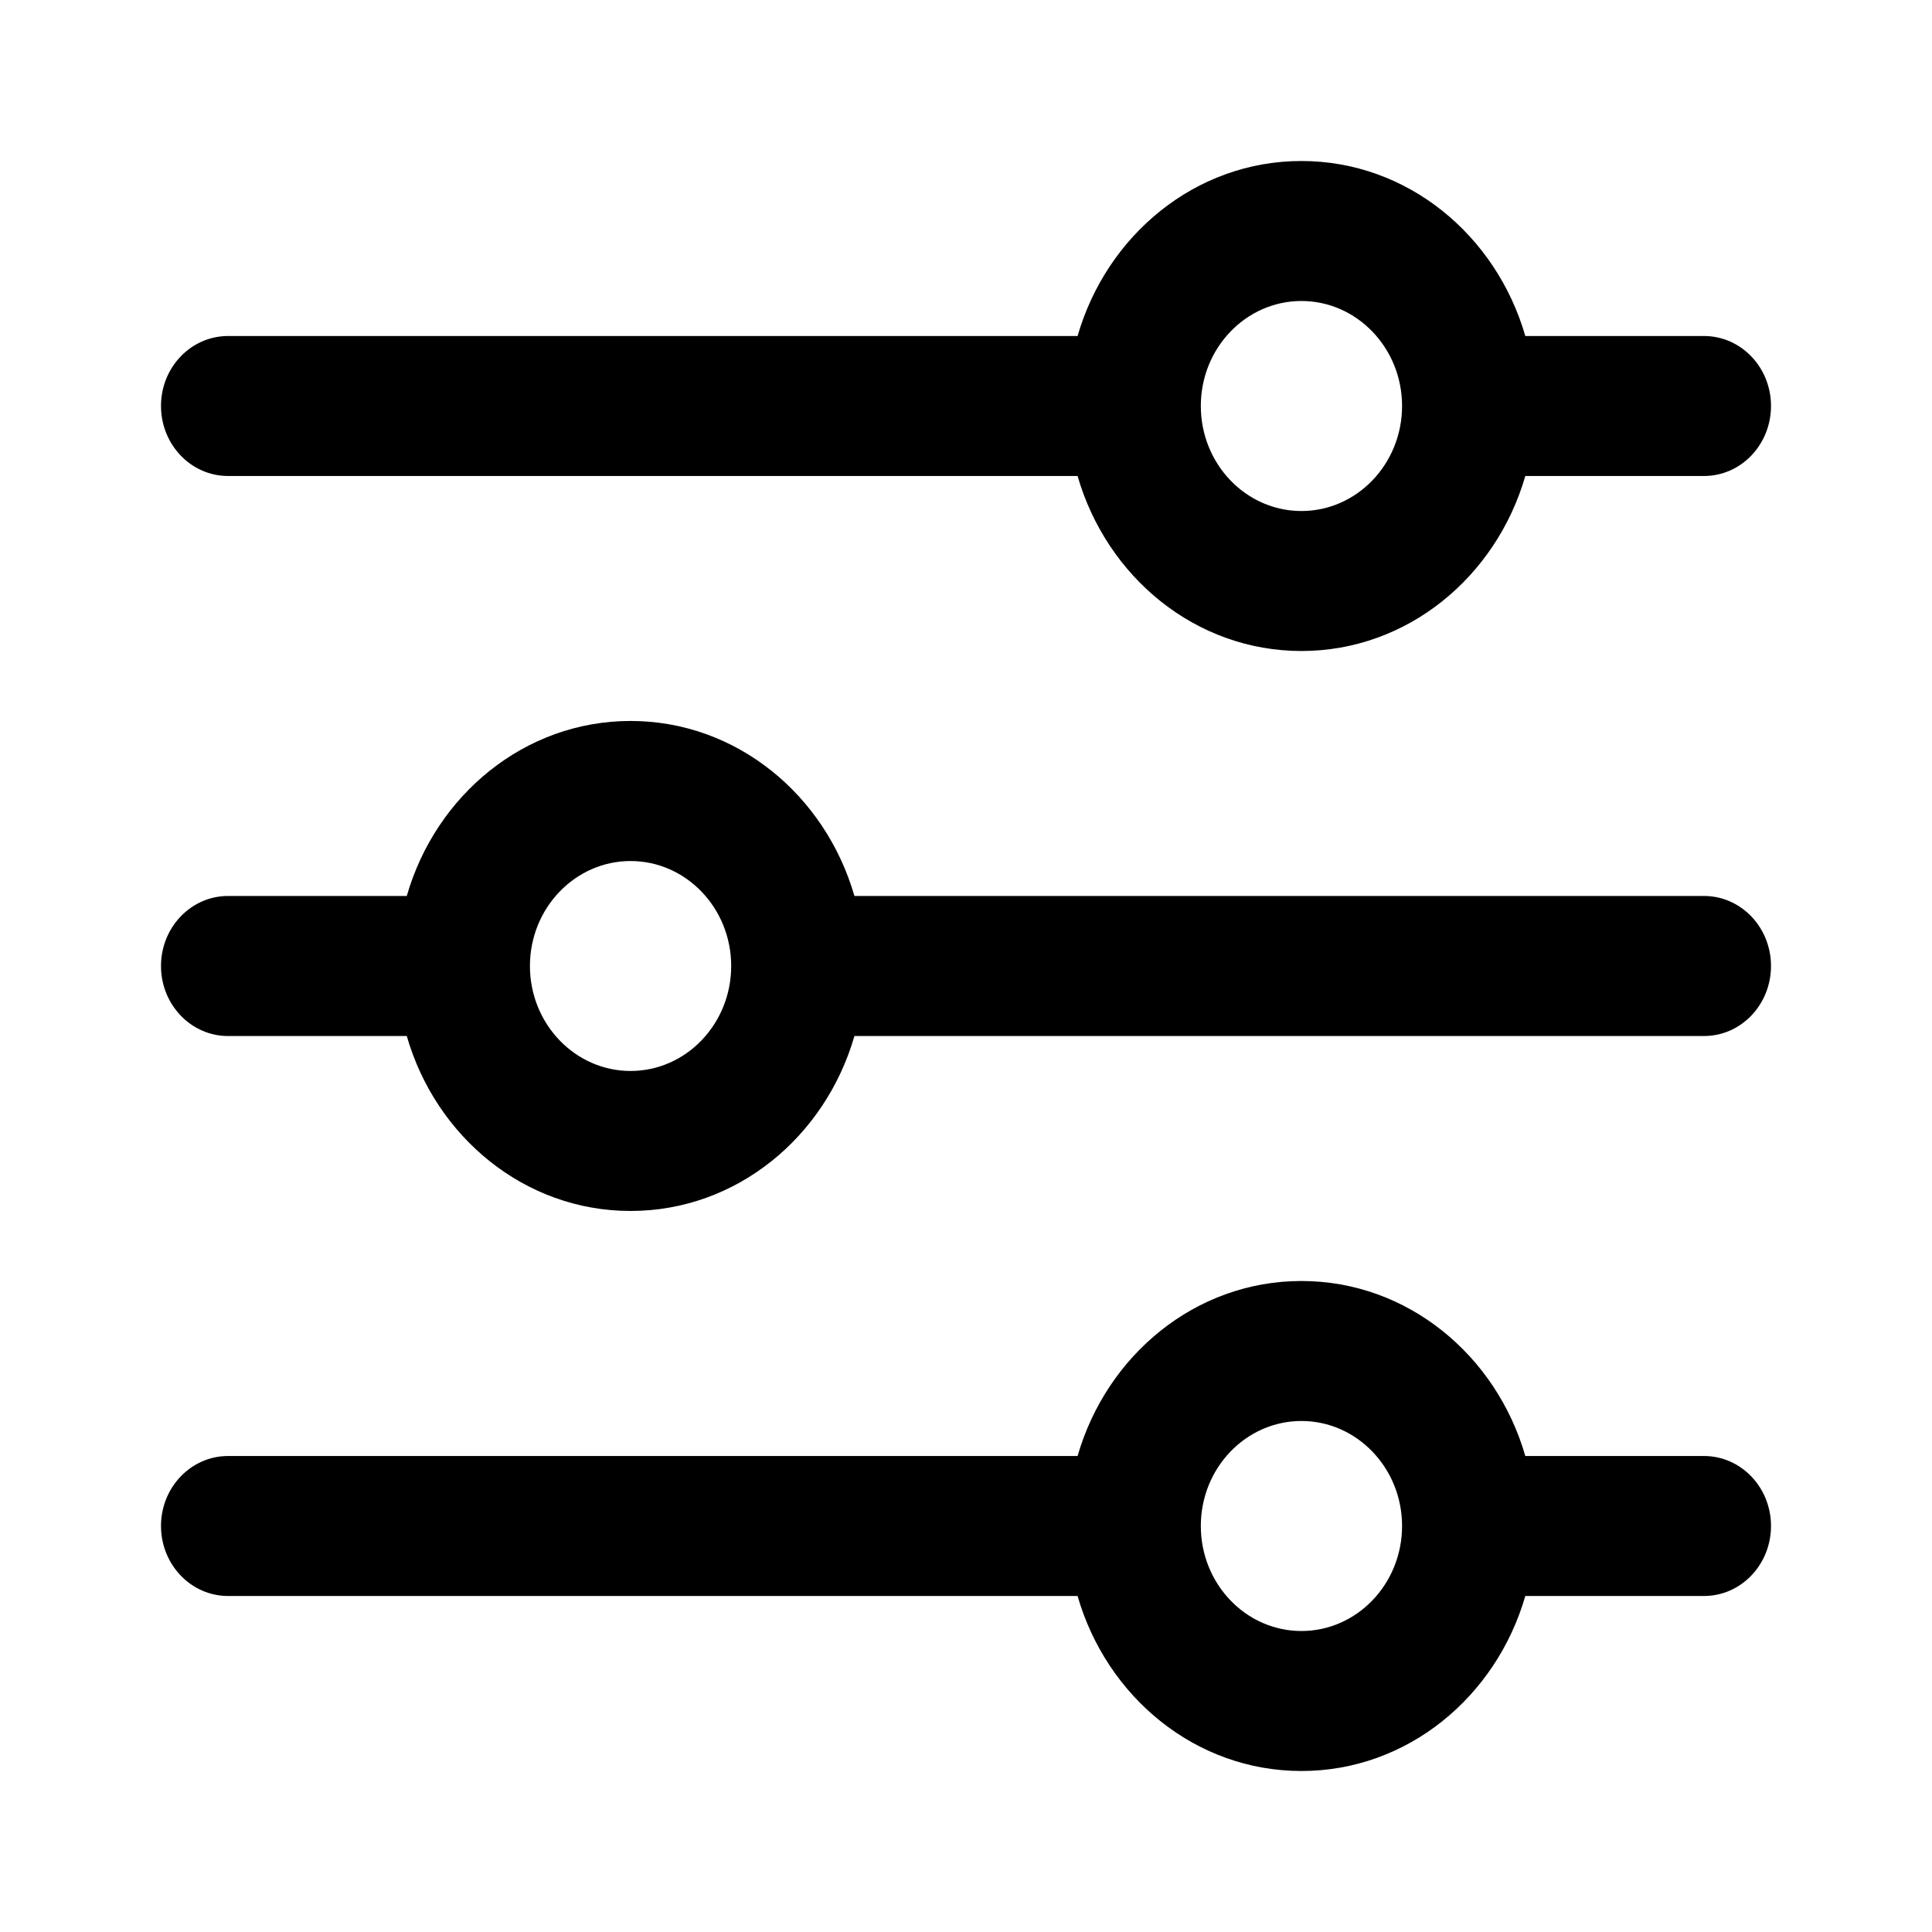 <svg width="24" height="24" viewBox="0 0 24 24" xmlns="http://www.w3.org/2000/svg">
<path fill-rule="evenodd" clip-rule="evenodd" d="M21.167 4.174H18.948C18.586 2.921 17.483 2 16.167 2C14.85 2 13.748 2.921 13.386 4.174H2.833C2.373 4.174 2 4.563 2 5.043C2 5.523 2.373 5.913 2.833 5.913H13.386C13.748 7.166 14.85 8.087 16.167 8.087C17.483 8.087 18.586 7.166 18.948 5.913H21.167C21.628 5.913 22 5.523 22 5.043C22 4.563 21.628 4.174 21.167 4.174ZM16.167 6.348C15.477 6.348 14.917 5.763 14.917 5.043C14.917 4.324 15.477 3.739 16.167 3.739C16.856 3.739 17.417 4.324 17.417 5.043C17.417 5.763 16.856 6.348 16.167 6.348ZM21.167 18.087H18.948C18.587 16.834 17.483 15.913 16.167 15.913C14.85 15.913 13.748 16.834 13.386 18.087H2.833C2.373 18.087 2 18.477 2 18.956C2 19.436 2.373 19.826 2.833 19.826H13.386C13.747 21.079 14.85 22 16.167 22C17.483 22 18.586 21.079 18.948 19.826H21.167C21.628 19.826 22 19.436 22 18.956C22 18.477 21.628 18.087 21.167 18.087ZM16.167 20.261C15.477 20.261 14.917 19.676 14.917 18.956C14.917 18.237 15.477 17.652 16.167 17.652C16.856 17.652 17.417 18.237 17.417 18.956C17.417 19.676 16.856 20.261 16.167 20.261ZM10.614 11.13H21.167C21.628 11.13 22 11.52 22 12C22 12.48 21.628 12.87 21.167 12.87H10.614C10.252 14.123 9.15 15.043 7.833 15.043C6.517 15.043 5.414 14.123 5.053 12.87H2.833C2.373 12.87 2 12.48 2 12C2 11.52 2.373 11.13 2.833 11.13H5.053C5.414 9.877 6.517 8.956 7.833 8.956C9.15 8.956 10.252 9.877 10.614 11.13ZM6.583 12C6.583 12.719 7.144 13.304 7.833 13.304C8.523 13.304 9.083 12.719 9.083 12C9.083 11.281 8.523 10.696 7.833 10.696C7.144 10.696 6.583 11.281 6.583 12Z"/>
</svg>
